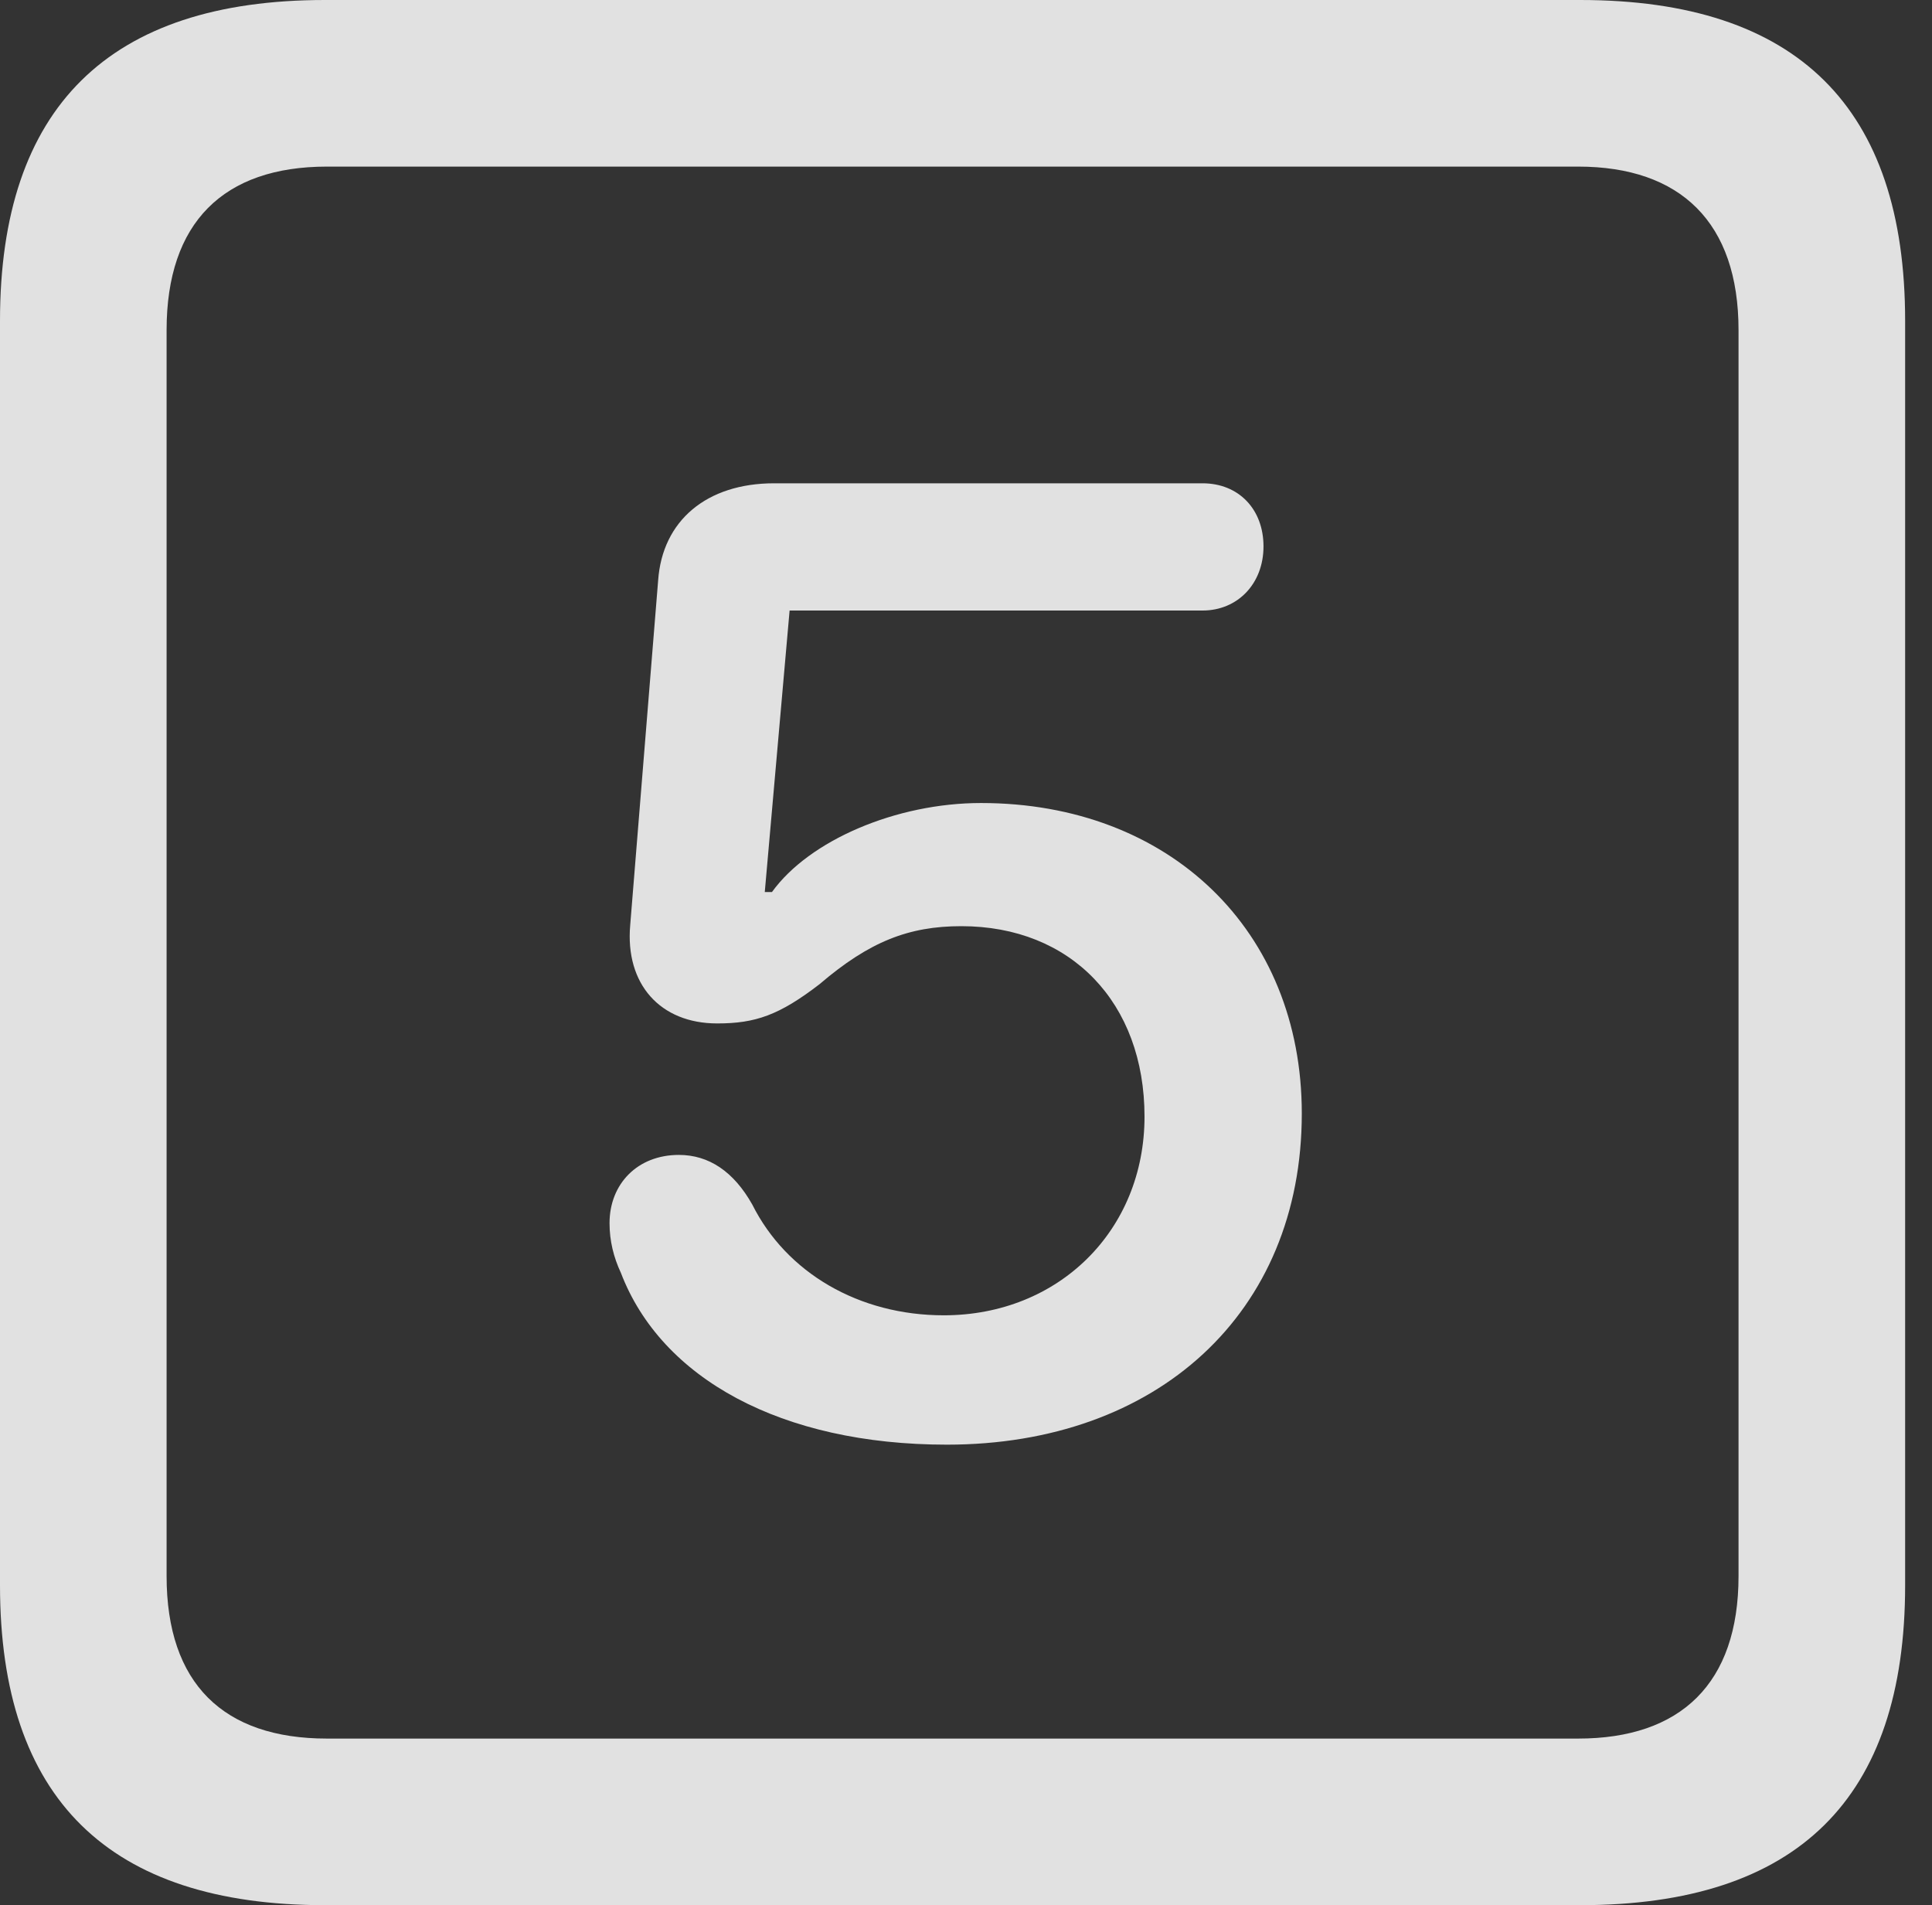 <?xml version="1.0" encoding="UTF-8"?>
<!--Generator: Apple Native CoreSVG 326-->
<!DOCTYPE svg
PUBLIC "-//W3C//DTD SVG 1.1//EN"
       "http://www.w3.org/Graphics/SVG/1.1/DTD/svg11.dtd">
<svg version="1.1" xmlns="http://www.w3.org/2000/svg" xmlns:xlink="http://www.w3.org/1999/xlink" viewBox="0 0 25.525 25.17">
 <rect x="0" y="0" width="25.525" height="25.17" fill="#333333" stroke="none"/>
 <g>
  <rect height="25.17" opacity="0" width="25.525" x="0" y="0"/>
  <path d="M4.293 25.17L20.877 25.17C23.748 25.17 25.17 23.762 25.17 20.945L25.17 4.238C25.17 1.422 23.748 0 20.877 0L4.293 0C1.436 0 0 1.422 0 4.238L0 20.945C0 23.762 1.436 25.17 4.293 25.17ZM4.32 22.969C2.953 22.969 2.201 22.244 2.201 20.822L2.201 4.361C2.201 2.939 2.953 2.201 4.32 2.201L20.85 2.201C22.203 2.201 22.969 2.939 22.969 4.361L22.969 20.822C22.969 22.244 22.203 22.969 20.85 22.969Z" fill="white" fill-opacity="0.85"/>
  <path d="M12.51 19.086C15.285 19.086 17.199 17.35 17.199 14.711C17.199 12.291 15.449 10.609 12.961 10.609C11.84 10.609 10.691 11.102 10.199 11.785L10.104 11.785L10.432 8.066L15.887 8.066C16.352 8.066 16.693 7.711 16.693 7.219C16.693 6.727 16.365 6.385 15.887 6.385L10.227 6.385C9.338 6.385 8.75 6.877 8.695 7.67L8.326 12.223C8.258 13.002 8.723 13.521 9.475 13.521C9.98 13.521 10.295 13.412 10.828 13.002C11.484 12.441 12.004 12.236 12.701 12.236C14.15 12.236 15.121 13.248 15.121 14.752C15.121 16.256 13.986 17.377 12.469 17.377C11.348 17.377 10.391 16.816 9.939 15.914C9.693 15.477 9.365 15.258 8.969 15.258C8.422 15.258 8.053 15.641 8.053 16.16C8.053 16.393 8.107 16.611 8.203 16.816C8.736 18.211 10.322 19.086 12.51 19.086Z" fill="white" fill-opacity="0.85"/>
 </g>
</svg>
